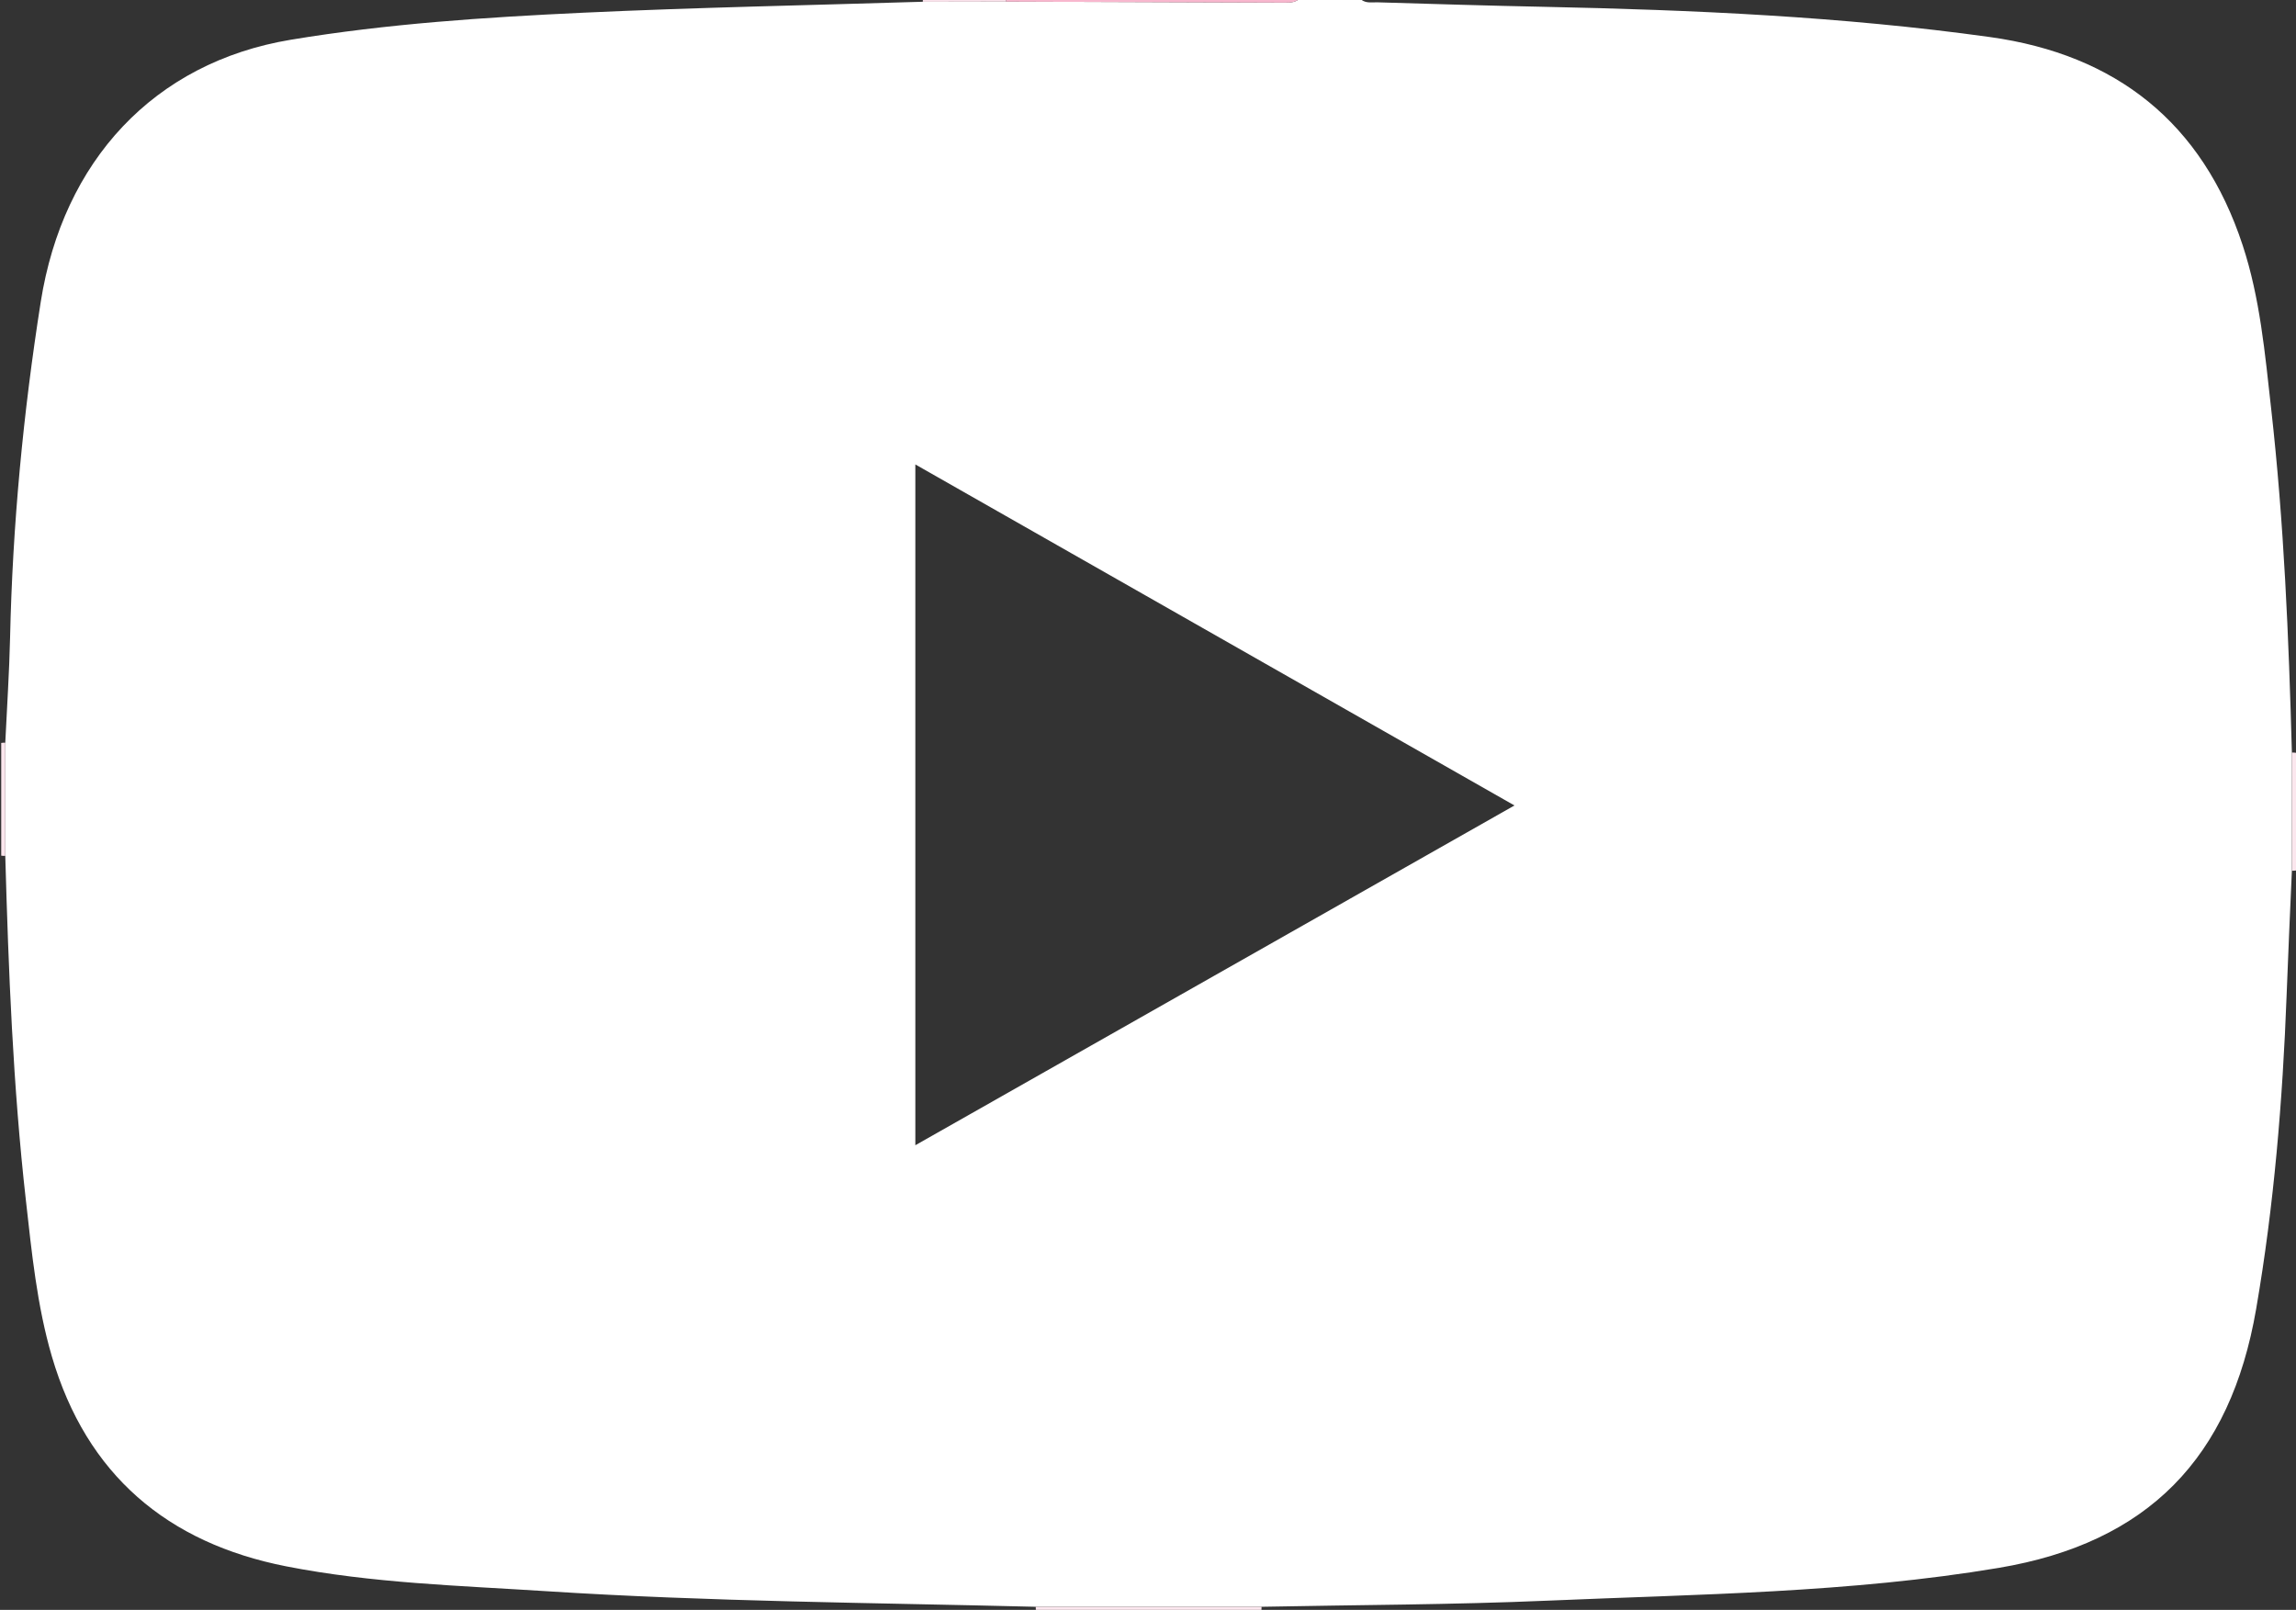<?xml version="1.0" encoding="utf-8"?>
<!-- Generator: Adobe Illustrator 23.1.0, SVG Export Plug-In . SVG Version: 6.00 Build 0)  -->
<svg version="1.1" id="Layer_1" xmlns="http://www.w3.org/2000/svg" xmlns:xlink="http://www.w3.org/1999/xlink" x="0px" y="0px"
	 viewBox="0 0 435 305" style="enable-background:new 0 0 435 305;" xml:space="preserve">
<rect x="0" y="0" width="435" height="305" fill="#333333" stroke="none"/>
<style type="text/css">
	.st0{fill:#FFFFFF;}
	.st1{fill:#F8B7CE;}
	.st2{fill:#FBE7EE;}
	.st3{fill:#FBE6ED;}
	.st4{fill:#FAE2EB;}
</style>
<g>
	<path class="st0" d="M246.41-0.45c3.72,0,7.43,0,11.15,0c0.9,1.2,2.23,0.85,3.42,0.89c10.5,0.31,21.01,0.64,31.51,0.85
		c28.27,0.59,56.5,1.83,84.53,5.73c23.9,3.32,40.23,16.22,47.87,39.43c3.31,10.04,4.23,20.54,5.4,30.95
		c2.44,21.65,3.34,43.41,3.93,65.18c0,7.46,0,14.91,0,22.37c-0.34,7.87-0.71,15.75-1,23.62c-0.75,19.92-2.38,39.77-5.77,59.42
		c-4.86,28.22-20.49,44.3-48.76,49.05c-28.23,4.74-56.9,4.98-85.43,6.21c-18.07,0.78-36.17,0.8-54.25,1.16c-14.27,0-28.54,0-42.8,0
		c-30.9-0.77-61.82-0.97-92.68-2.95c-16.48-1.06-33.06-1.52-49.3-4.71c-22.51-4.42-37.83-17.34-44.4-39.75
		C7,247.34,6.02,237.33,4.9,227.36C2.46,205.7,1.61,183.93,1,162.16c0-7.15,0-14.3,0-21.44c0.31-6.64,0.76-13.27,0.91-19.92
		C2.38,99.46,4.4,78.26,7.72,57.19c4.21-26.67,21.42-45.35,47.37-49.66C73.4,4.49,91.9,3.28,110.41,2.41
		c21.46-1,42.95-1.41,64.43-2.08c5.24-0.01,10.48-0.02,15.73-0.03c17.62,0.06,35.25,0.13,52.87,0.19
		C244.52,0.5,245.61,0.47,246.41-0.45z M286.93,152.6c-38.41-21.86-75.8-43.15-113.51-64.61c0,43.3,0,85.75,0,128.98
		C211.34,195.46,248.67,174.3,286.93,152.6z"/>
	<path class="st1" d="M246.41-0.45c-0.8,0.92-1.89,0.95-2.98,0.95c-17.62-0.06-35.25-0.13-52.87-0.19c0.04-0.25,0.07-0.51,0.11-0.76
		C209.25-0.45,227.83-0.45,246.41-0.45z"/>
	<path class="st2" d="M239.02,304.41c-0.01,0.26-0.03,0.52-0.03,0.77c-14.24,0-28.49,0-42.73,0c-0.01-0.26-0.02-0.51-0.03-0.77
		C210.48,304.41,224.75,304.41,239.02,304.41z"/>
	<path class="st2" d="M434.22,142.58c0.26-0.01,0.52,0,0.78,0.04c0,7.43,0,14.86,0,22.3c-0.26,0.04-0.51,0.05-0.77,0.04
		C434.23,157.49,434.23,150.03,434.22,142.58z"/>
	<path class="st3" d="M0.23,140.75c0.25-0.04,0.51-0.05,0.77-0.04c0,7.15,0,14.3,0,21.44c0,0-0.39,0-0.39,0l-0.38-0.04
		C0.23,155,0.23,147.88,0.23,140.75z"/>
	<path class="st4" d="M190.67-0.45c-0.03,0.25-0.07,0.51-0.11,0.76c-5.24,0.01-10.48,0.02-15.73,0.03c0.02-0.26,0.03-0.53,0.04-0.79
		C180.15-0.45,185.41-0.45,190.67-0.45z"/>
</g>
</svg>
